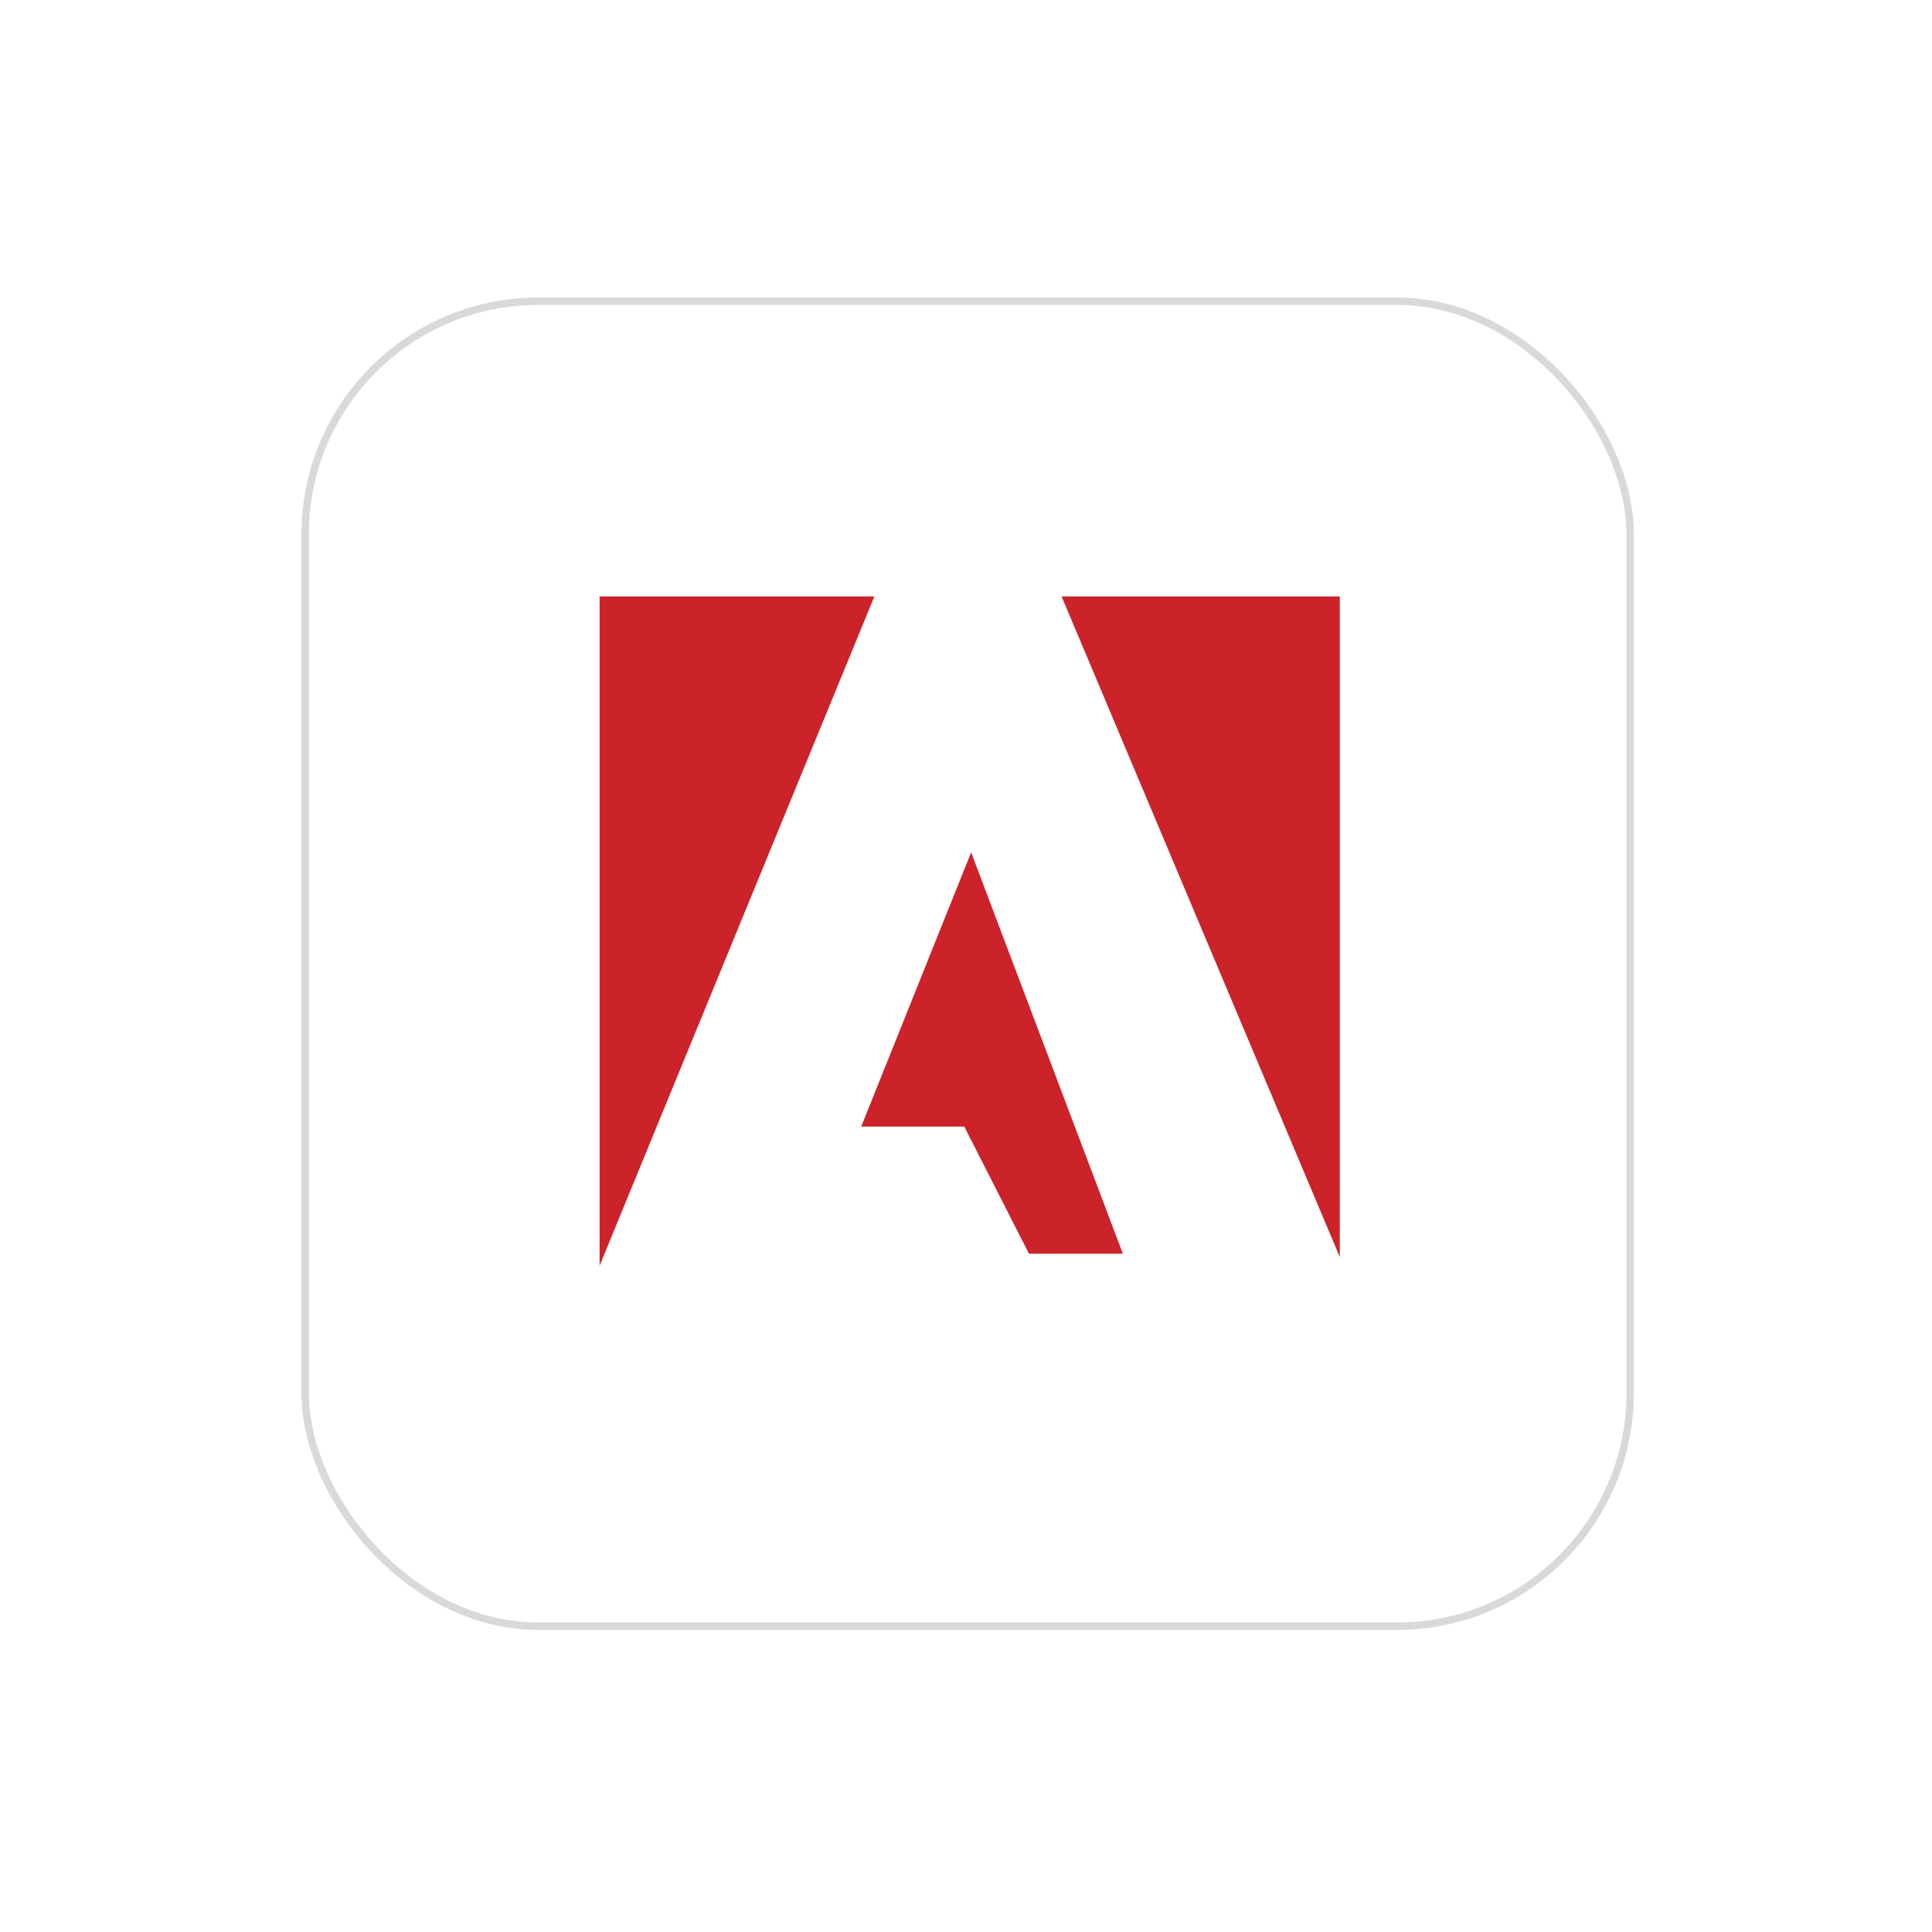 <svg width="261" height="261" viewBox="0 0 261 261" fill="none" xmlns="http://www.w3.org/2000/svg">
<g filter="url(#filter0_d_33_2316)">
<rect x="40.724" y="36.188" width="180" height="180" rx="32" fill="white"/>
<rect x="41.224" y="36.688" width="179" height="179" rx="31.5" stroke="#D9D9D9"/>
</g>
<path fill-rule="evenodd" clip-rule="evenodd" d="M81 80.576H118.123L81 170.988V80.576ZM143.413 80.576H181V169.826L143.413 80.576ZM131.194 115.147L151.689 169.364H139.005L130.265 152.195H116.344L131.194 115.147Z" fill="#CC2229"/>
<defs>
<filter id="filter0_d_33_2316" x="0.724" y="0.188" width="260" height="260" filterUnits="userSpaceOnUse" color-interpolation-filters="sRGB">
<feFlood flood-opacity="0" result="BackgroundImageFix"/>
<feColorMatrix in="SourceAlpha" type="matrix" values="0 0 0 0 0 0 0 0 0 0 0 0 0 0 0 0 0 0 127 0" result="hardAlpha"/>
<feOffset dy="4"/>
<feGaussianBlur stdDeviation="20"/>
<feComposite in2="hardAlpha" operator="out"/>
<feColorMatrix type="matrix" values="0 0 0 0 0.037 0 0 0 0 0.035 0 0 0 0 0.048 0 0 0 0.1 0"/>
<feBlend mode="normal" in2="BackgroundImageFix" result="effect1_dropShadow_33_2316"/>
<feBlend mode="normal" in="SourceGraphic" in2="effect1_dropShadow_33_2316" result="shape"/>
</filter>
</defs>
</svg>
